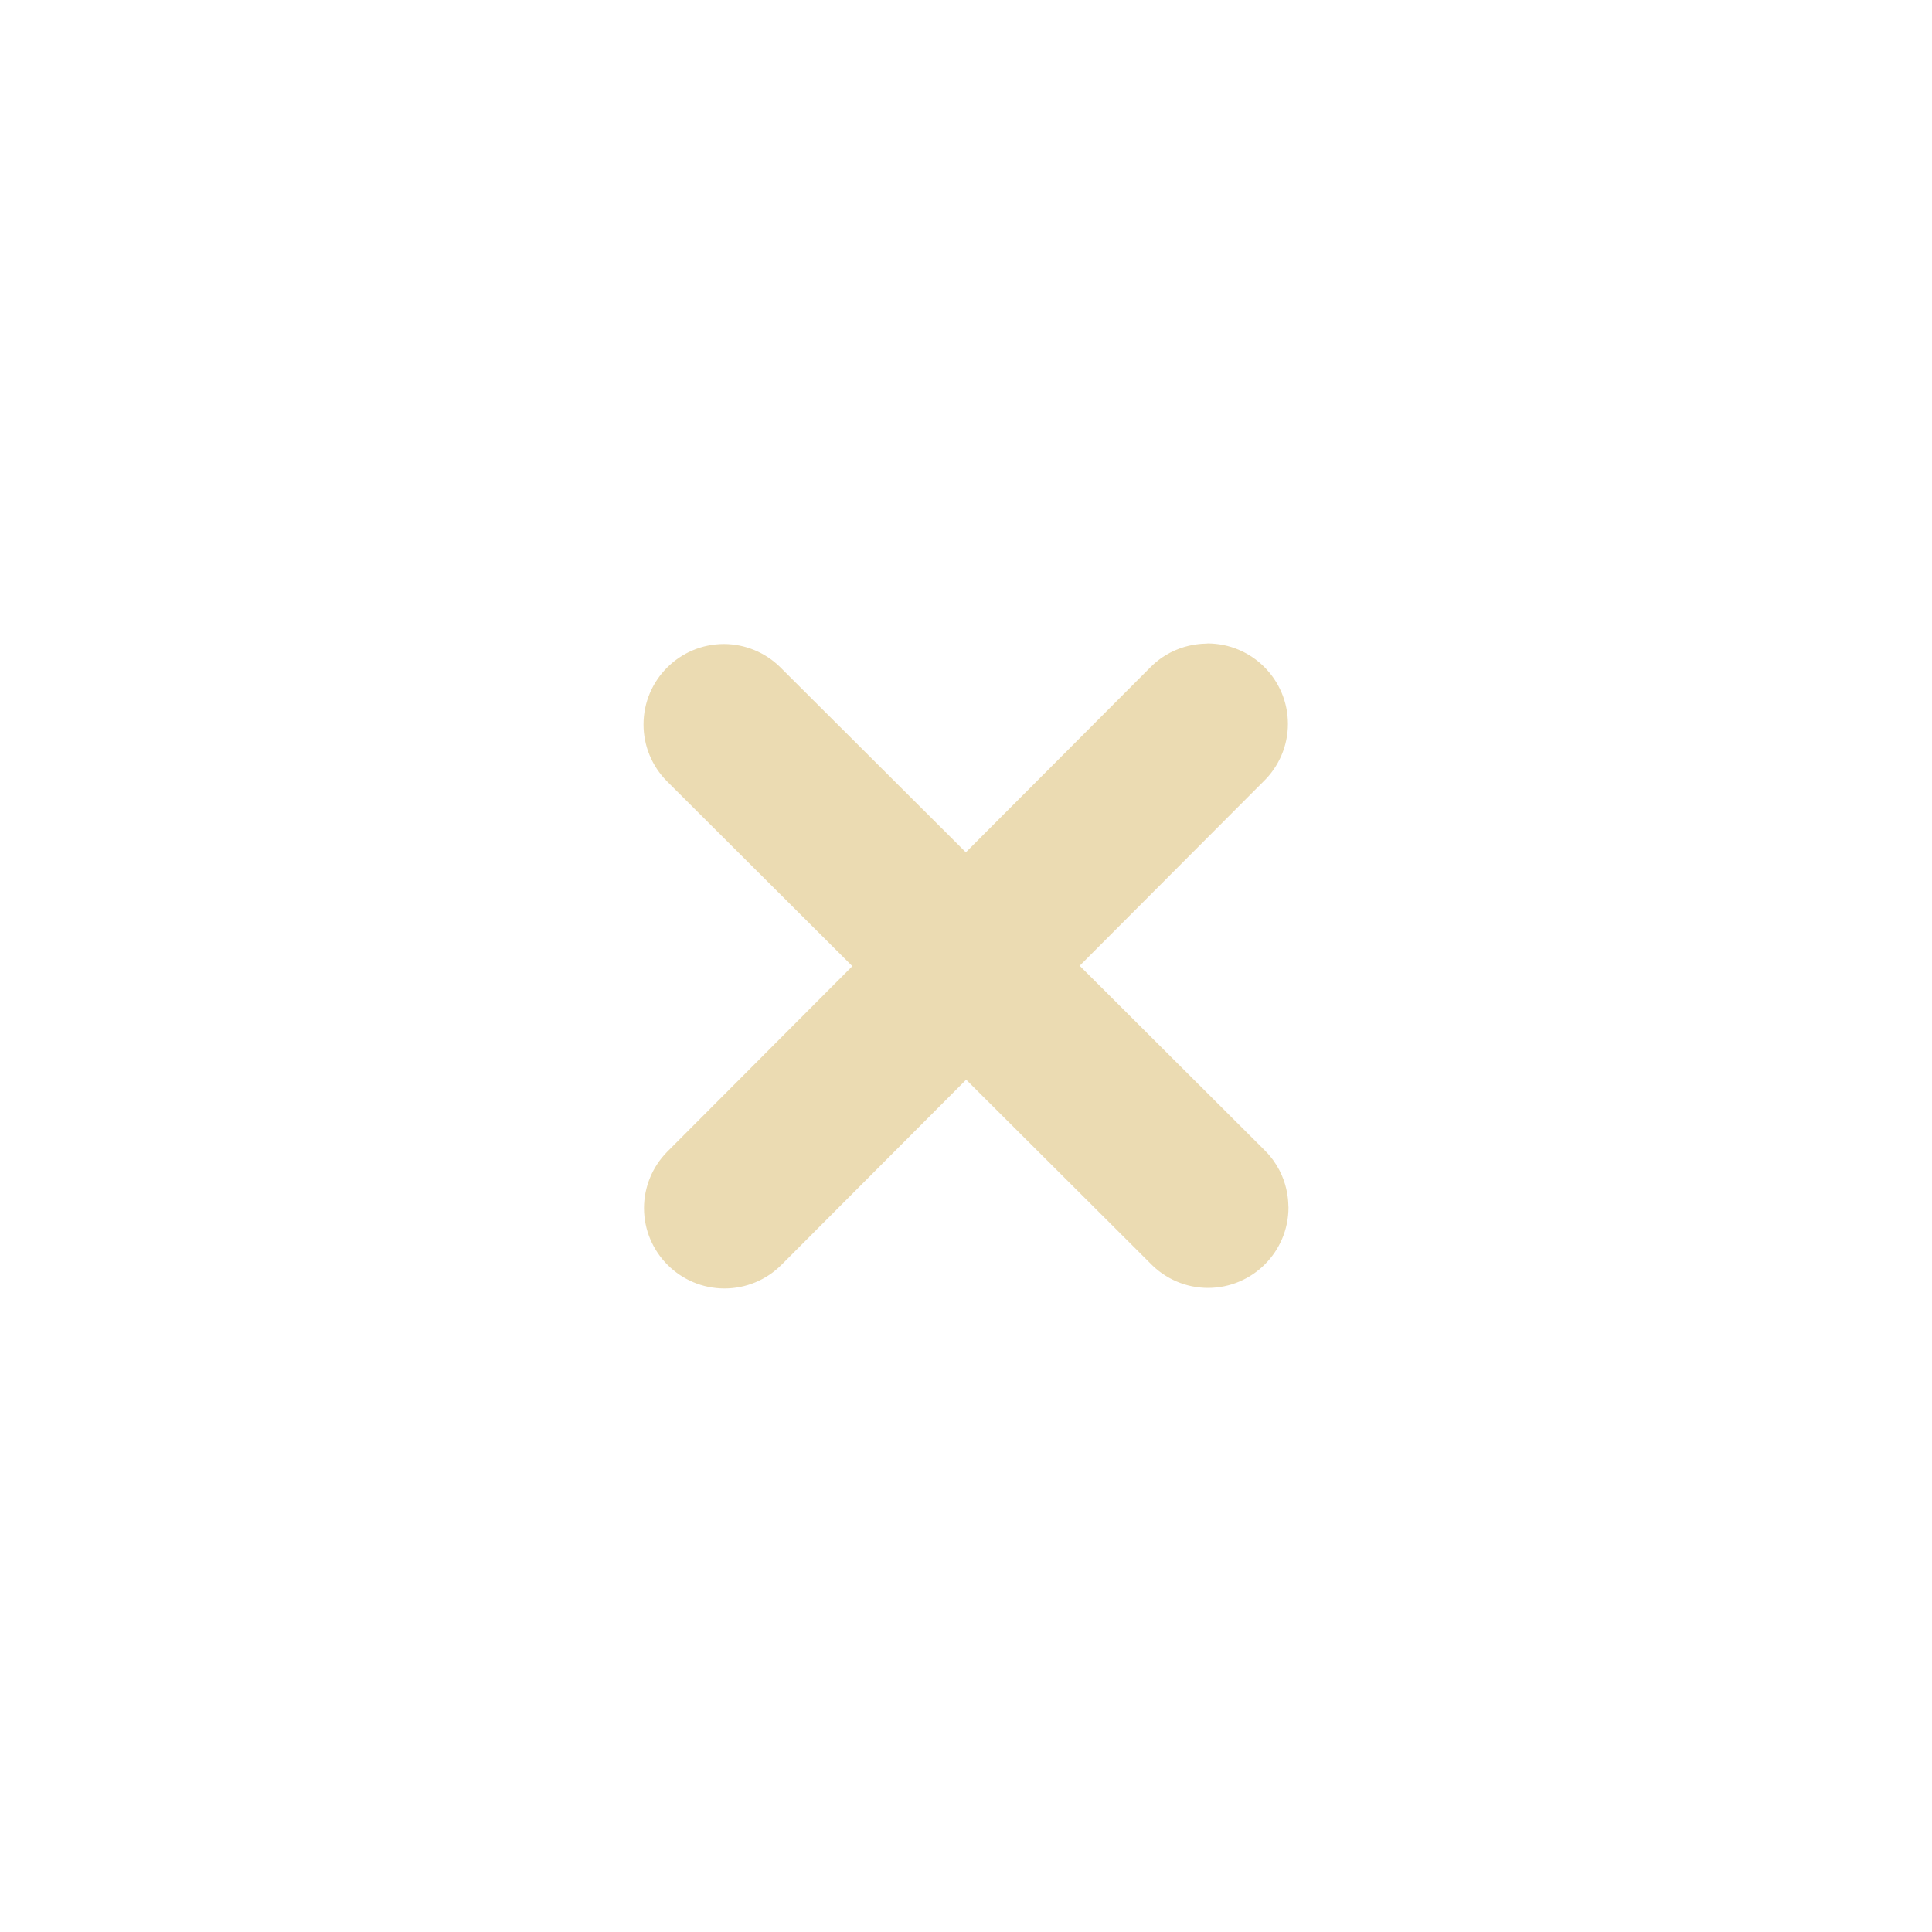 <svg width="24" height="24" version="1.1" viewBox="0 0 24 24" xmlns="http://www.w3.org/2000/svg">
  <defs>
    <style type="text/css">.ColorScheme-Text { color:#ebdbb2; } .ColorScheme-Highlight { color:#458588; }</style>
  </defs>
  <path class="ColorScheme-Text" d="m15 7.994c-0.006 0.006-0.387-0.027-0.707 0.293l-2.295 2.301-2.305-2.299c-0.186-0.184-0.437-0.288-0.699-0.289-0.552 3e-7 -1 0.448-1 1 4e-5 0.265 0.105 0.519 0.293 0.707l2.301 2.295-2.299 2.305c-0.184 0.186-0.288 0.437-0.289 0.699 0 0.552 0.448 1 1 1 0.265-4e-5 0.519-0.105 0.707-0.293l2.295-2.301 2.283 2.277c0.188 0.197 0.448 0.31 0.721 0.31 0.552-1e-6 1-0.448 1-1-0.006-0.006 0.027-0.387-0.293-0.707l-2.301-2.295 2.277-2.283c0.197-0.188 0.31-0.448 0.31-0.721 0-0.552-0.448-1-1-1z" fill="currentColor"/>
</svg>

